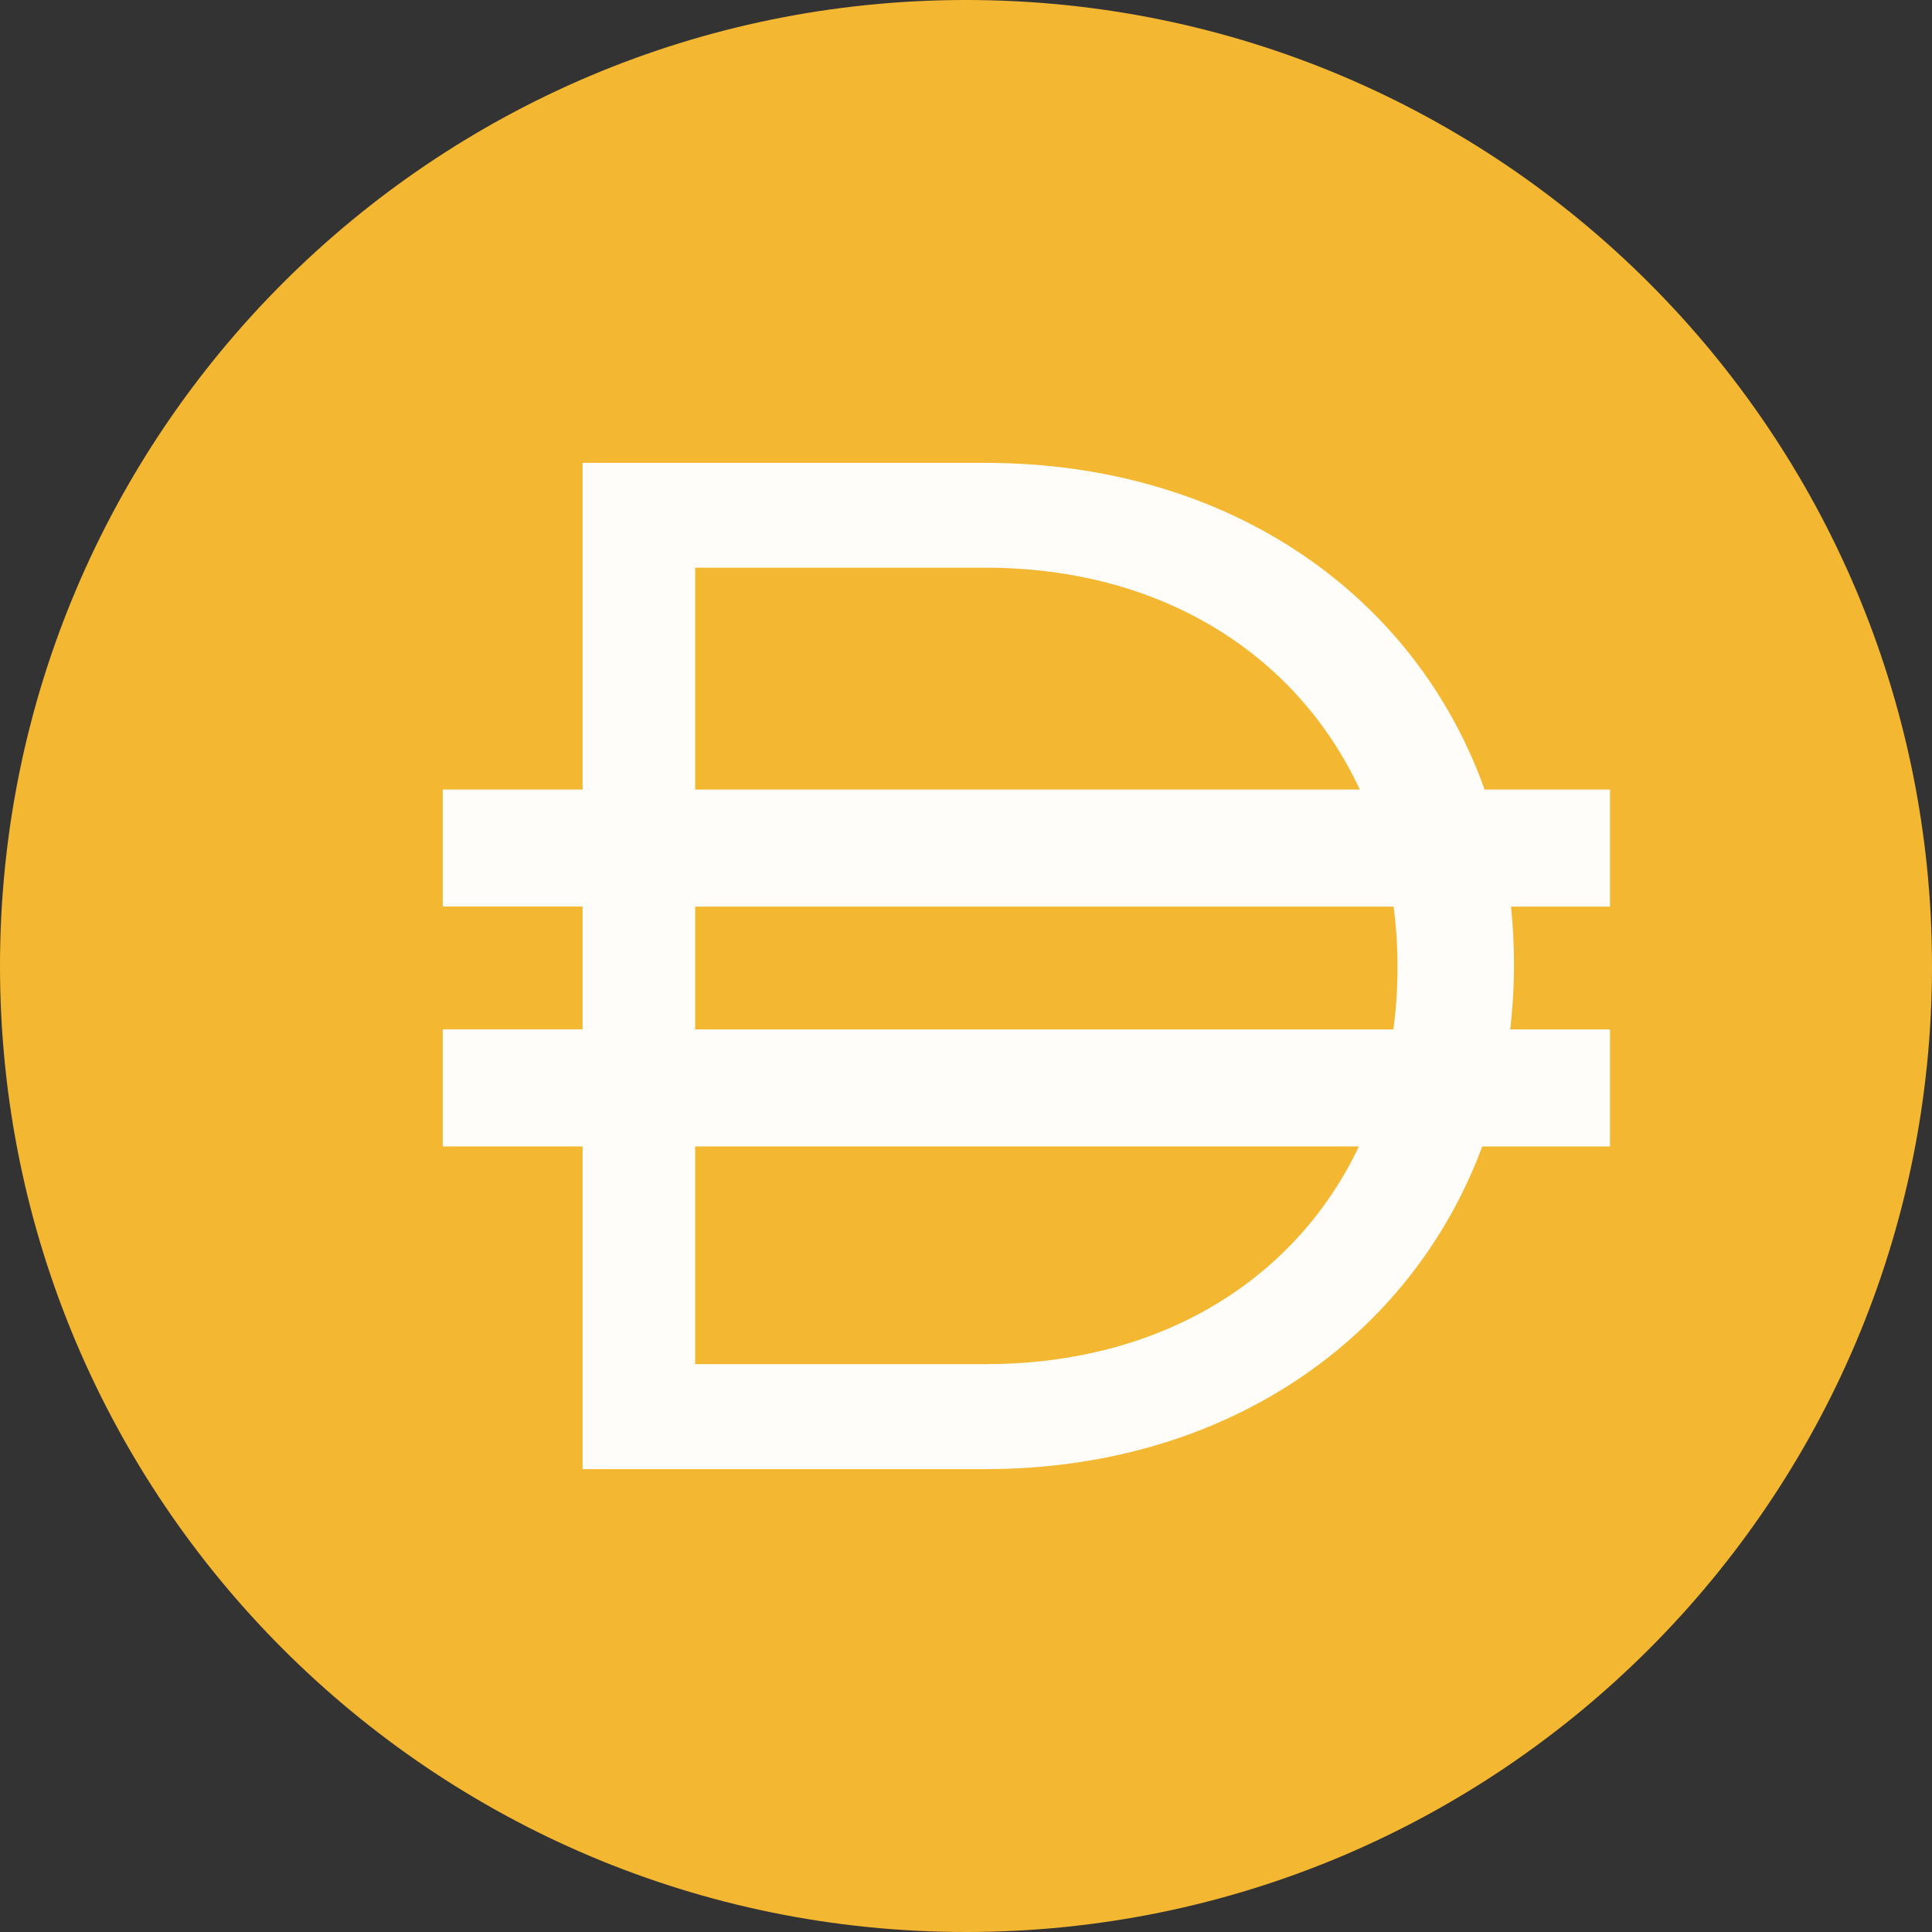 <svg viewBox="0 0 24 24" fill="none" xmlns="http://www.w3.org/2000/svg">
    <rect x="0" y="0" width="24" height="24" fill="#333333" stroke="none"/>
    <path d="M12 24C18.627 24 24 18.627 24 12C24 5.373 18.627 0 12 0C5.373 0 0 5.373 0 12C0 18.627 5.373 24 12 24Z" fill="#F4B731"/>
    <path fill-rule="evenodd" clip-rule="evenodd" d="M7.237 5.75H12.238C15.279 5.75 17.585 7.403 18.442 9.808H20V11.262H18.77C18.794 11.492 18.807 11.726 18.807 11.963V11.999C18.807 12.263 18.791 12.526 18.761 12.788H20V14.242H18.413C17.532 16.613 15.245 18.25 12.238 18.25H7.237V14.241H5.5V12.787H7.237V11.261H5.5V9.808H7.237V5.75V5.75ZM8.635 14.241V16.946H12.238C14.461 16.946 16.112 15.863 16.881 14.241H8.635ZM17.309 12.788H8.635V11.262H17.312C17.344 11.502 17.36 11.748 17.36 11.999V12.034C17.36 12.286 17.343 12.538 17.309 12.787V12.788ZM12.238 7.052C14.471 7.052 16.127 8.164 16.892 9.808H8.635V7.052H12.238Z" fill="#FFFDFA"/>
</svg>
